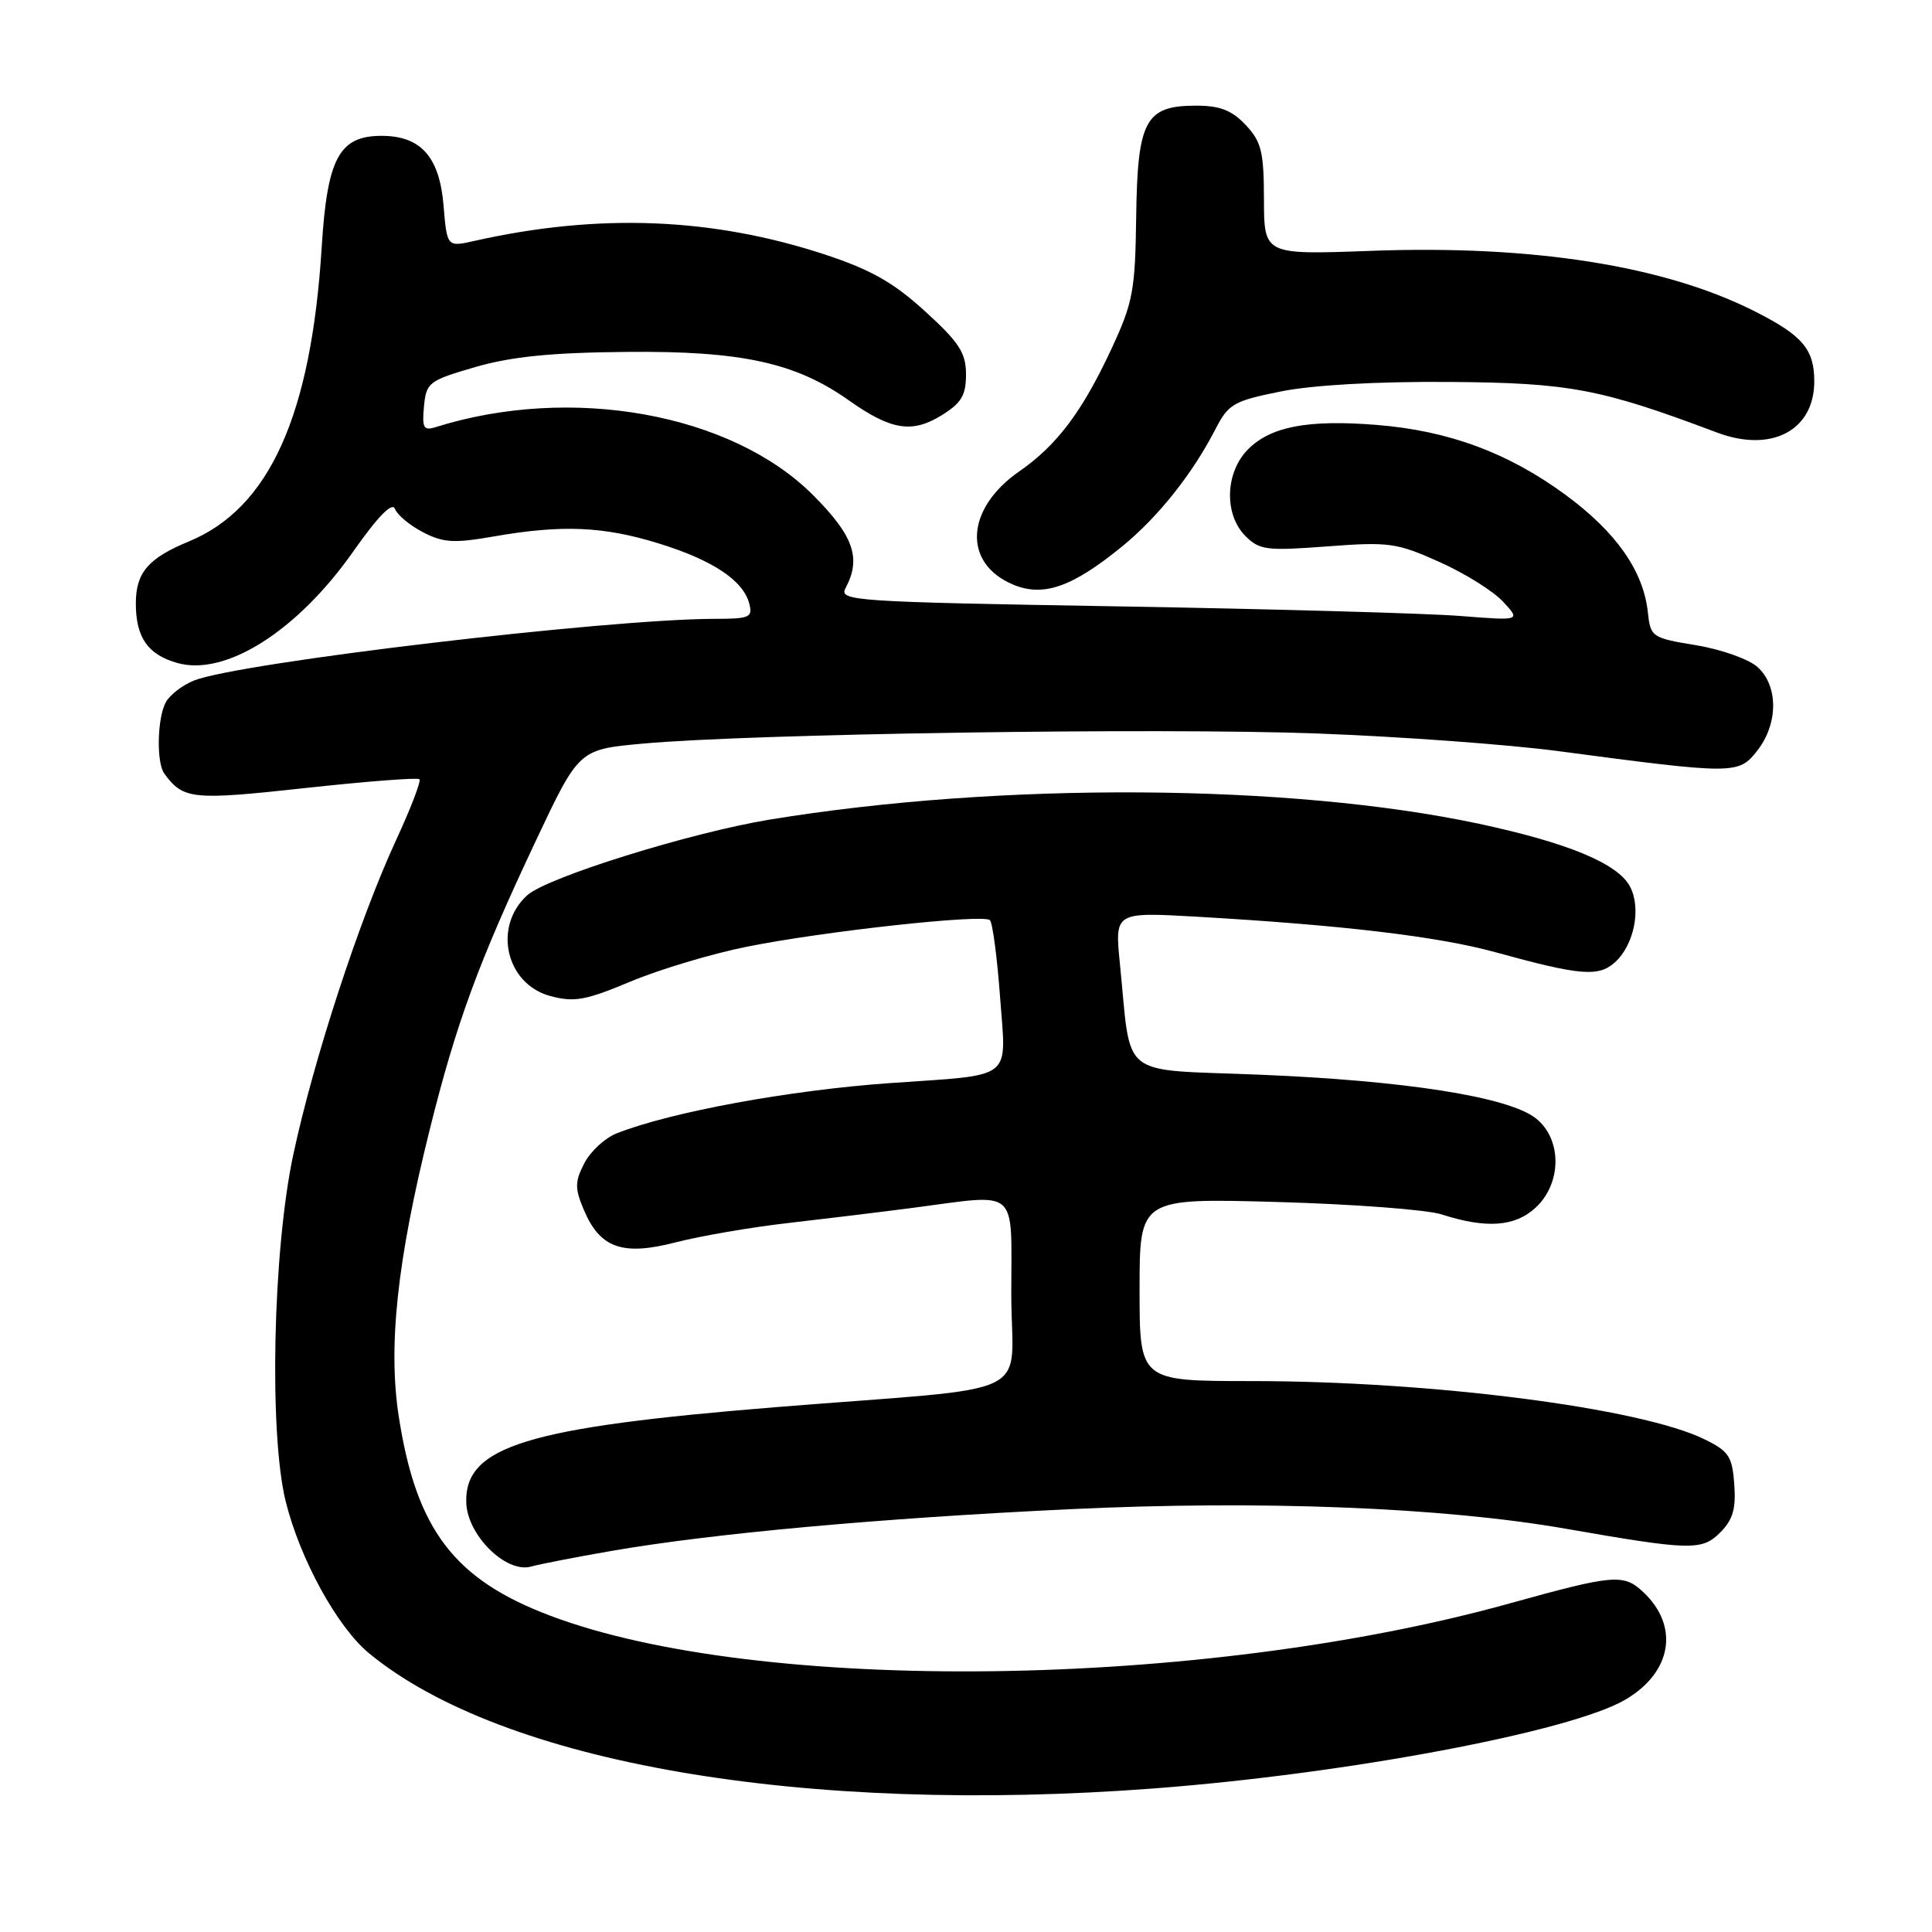 <?xml version="1.0" encoding="UTF-8" standalone="no"?>
<!DOCTYPE svg PUBLIC "-//W3C//DTD SVG 1.1//EN" "http://www.w3.org/Graphics/SVG/1.1/DTD/svg11.dtd" >
<svg xmlns="http://www.w3.org/2000/svg" xmlns:xlink="http://www.w3.org/1999/xlink" version="1.1" viewBox="0 0 256 256">
 <g >
 <path fill="currentColor"
d=" M 153.00 236.97 C 178.50 235.03 208.11 229.45 215.34 225.23 C 221.54 221.61 222.57 215.49 217.74 210.96 C 215.13 208.51 213.87 208.62 200.00 212.47 C 159.22 223.80 100.49 224.54 72.86 214.07 C 60.18 209.27 55.17 202.69 52.85 187.77 C 51.39 178.41 52.62 167.03 56.94 149.68 C 60.46 135.54 63.41 127.50 71.00 111.41 C 76.71 99.31 76.71 99.31 85.10 98.54 C 99.46 97.22 153.52 96.41 174.50 97.19 C 185.50 97.60 199.90 98.65 206.50 99.53 C 229.86 102.63 230.36 102.62 232.83 99.49 C 235.63 95.93 235.66 90.91 232.90 88.40 C 231.75 87.35 228.09 86.05 224.76 85.50 C 218.87 84.53 218.70 84.41 218.35 81.13 C 217.76 75.65 214.15 70.50 207.44 65.57 C 199.83 59.98 191.93 57.06 182.38 56.30 C 173.32 55.58 168.40 56.51 165.39 59.52 C 162.33 62.58 162.16 68.16 165.03 71.03 C 166.89 72.89 167.85 73.01 175.87 72.40 C 184.06 71.78 185.09 71.93 190.75 74.47 C 194.10 75.97 197.89 78.34 199.17 79.73 C 201.50 82.25 201.50 82.25 193.50 81.62 C 189.10 81.27 168.76 80.70 148.29 80.35 C 112.94 79.75 111.13 79.63 112.04 77.92 C 114.16 73.97 113.11 70.98 107.72 65.59 C 96.89 54.76 75.66 50.95 57.68 56.61 C 56.13 57.09 55.91 56.68 56.18 53.85 C 56.48 50.68 56.81 50.43 63.00 48.63 C 67.79 47.25 73.04 46.72 83.00 46.63 C 98.23 46.48 105.41 48.05 112.46 53.04 C 118.06 57.00 120.84 57.45 124.75 55.04 C 127.39 53.41 128.00 52.39 128.00 49.62 C 128.00 46.76 127.12 45.39 122.60 41.27 C 118.42 37.45 115.43 35.75 109.35 33.74 C 94.41 28.82 79.31 28.22 62.87 31.92 C 59.23 32.74 59.23 32.74 58.77 27.20 C 58.23 20.78 55.76 18.00 50.56 18.00 C 44.95 18.00 43.36 20.95 42.63 32.71 C 41.24 55.04 35.70 67.34 25.03 71.74 C 19.63 73.97 18.00 75.88 18.00 79.96 C 18.00 84.47 19.59 86.75 23.50 87.85 C 29.89 89.65 39.40 83.62 46.81 73.07 C 50.13 68.36 51.97 66.48 52.34 67.44 C 52.65 68.24 54.32 69.63 56.06 70.53 C 58.74 71.92 60.18 72.00 65.44 71.08 C 74.47 69.51 79.95 69.74 87.26 72.00 C 94.42 74.21 98.48 76.90 99.28 79.98 C 99.76 81.81 99.34 82.00 94.66 82.00 C 80.48 82.02 31.74 87.79 25.71 90.17 C 24.18 90.78 22.49 92.08 21.96 93.07 C 20.83 95.18 20.71 101.06 21.77 102.50 C 24.29 105.94 25.45 106.06 40.44 104.42 C 48.53 103.54 55.34 103.01 55.58 103.25 C 55.82 103.49 54.42 107.14 52.46 111.37 C 47.60 121.90 41.56 140.37 38.86 153.00 C 36.15 165.69 35.62 189.98 37.87 199.00 C 39.78 206.65 44.70 215.60 48.89 219.06 C 66.59 233.65 106.46 240.51 153.00 236.97 Z  M 81.00 205.51 C 94.35 203.19 116.48 201.18 141.68 199.98 C 167.01 198.77 191.22 199.72 207.50 202.57 C 224.02 205.45 225.51 205.49 227.94 203.06 C 229.61 201.39 230.04 199.93 229.80 196.70 C 229.54 192.98 229.08 192.29 225.85 190.71 C 217.34 186.55 189.69 183.00 165.83 183.00 C 151.00 183.00 151.00 183.00 151.00 170.88 C 151.00 158.76 151.00 158.76 169.25 159.27 C 179.29 159.55 189.07 160.29 191.00 160.91 C 196.95 162.83 200.78 162.55 203.51 159.99 C 206.98 156.73 206.97 150.91 203.50 148.18 C 199.89 145.34 186.23 143.19 166.86 142.40 C 148.00 141.63 149.96 143.19 148.39 127.67 C 147.71 120.85 147.71 120.85 158.60 121.47 C 177.90 122.58 190.58 124.09 198.13 126.17 C 209.39 129.27 211.81 129.48 213.99 127.51 C 216.55 125.19 217.51 120.32 215.97 117.45 C 214.35 114.41 207.72 111.67 196.00 109.16 C 170.98 103.82 132.54 103.59 102.00 108.60 C 91.47 110.33 72.49 116.25 69.87 118.62 C 65.28 122.77 67.02 130.39 72.92 131.98 C 76.09 132.83 77.59 132.56 83.55 130.06 C 87.37 128.46 94.30 126.38 98.94 125.45 C 108.98 123.42 130.23 121.09 131.16 121.92 C 131.52 122.24 132.13 126.86 132.52 132.18 C 133.33 143.29 134.54 142.35 118.00 143.51 C 104.64 144.45 88.93 147.33 81.70 150.18 C 80.16 150.79 78.24 152.56 77.43 154.13 C 76.17 156.56 76.16 157.44 77.33 160.24 C 79.48 165.39 82.46 166.45 89.57 164.61 C 92.83 163.77 99.55 162.61 104.50 162.05 C 109.45 161.48 116.88 160.58 121.00 160.04 C 135.19 158.19 134.00 157.15 134.00 171.42 C 134.00 185.64 138.19 183.61 103.00 186.44 C 69.81 189.12 61.57 191.64 61.78 199.08 C 61.90 203.41 67.05 208.50 70.36 207.58 C 71.54 207.25 76.33 206.32 81.00 205.51 Z  M 148.78 72.33 C 153.50 68.45 158.01 62.78 161.05 56.87 C 162.77 53.53 163.45 53.13 169.71 51.87 C 173.91 51.02 182.41 50.54 192.00 50.61 C 207.95 50.72 212.05 51.49 227.50 57.31 C 234.72 60.03 240.40 57.05 240.40 50.54 C 240.40 46.29 238.87 44.47 232.57 41.28 C 220.57 35.20 203.10 32.44 181.61 33.24 C 167.50 33.76 167.50 33.76 167.48 26.44 C 167.47 20.10 167.15 18.78 165.06 16.56 C 163.22 14.61 161.66 14.00 158.48 14.00 C 151.76 14.00 150.72 15.94 150.55 28.75 C 150.42 38.53 150.12 40.11 147.28 46.21 C 143.40 54.55 140.06 58.99 135.06 62.46 C 127.93 67.40 127.53 74.64 134.24 77.46 C 138.26 79.15 142.11 77.79 148.78 72.33 Z "/>
</g>
</svg>